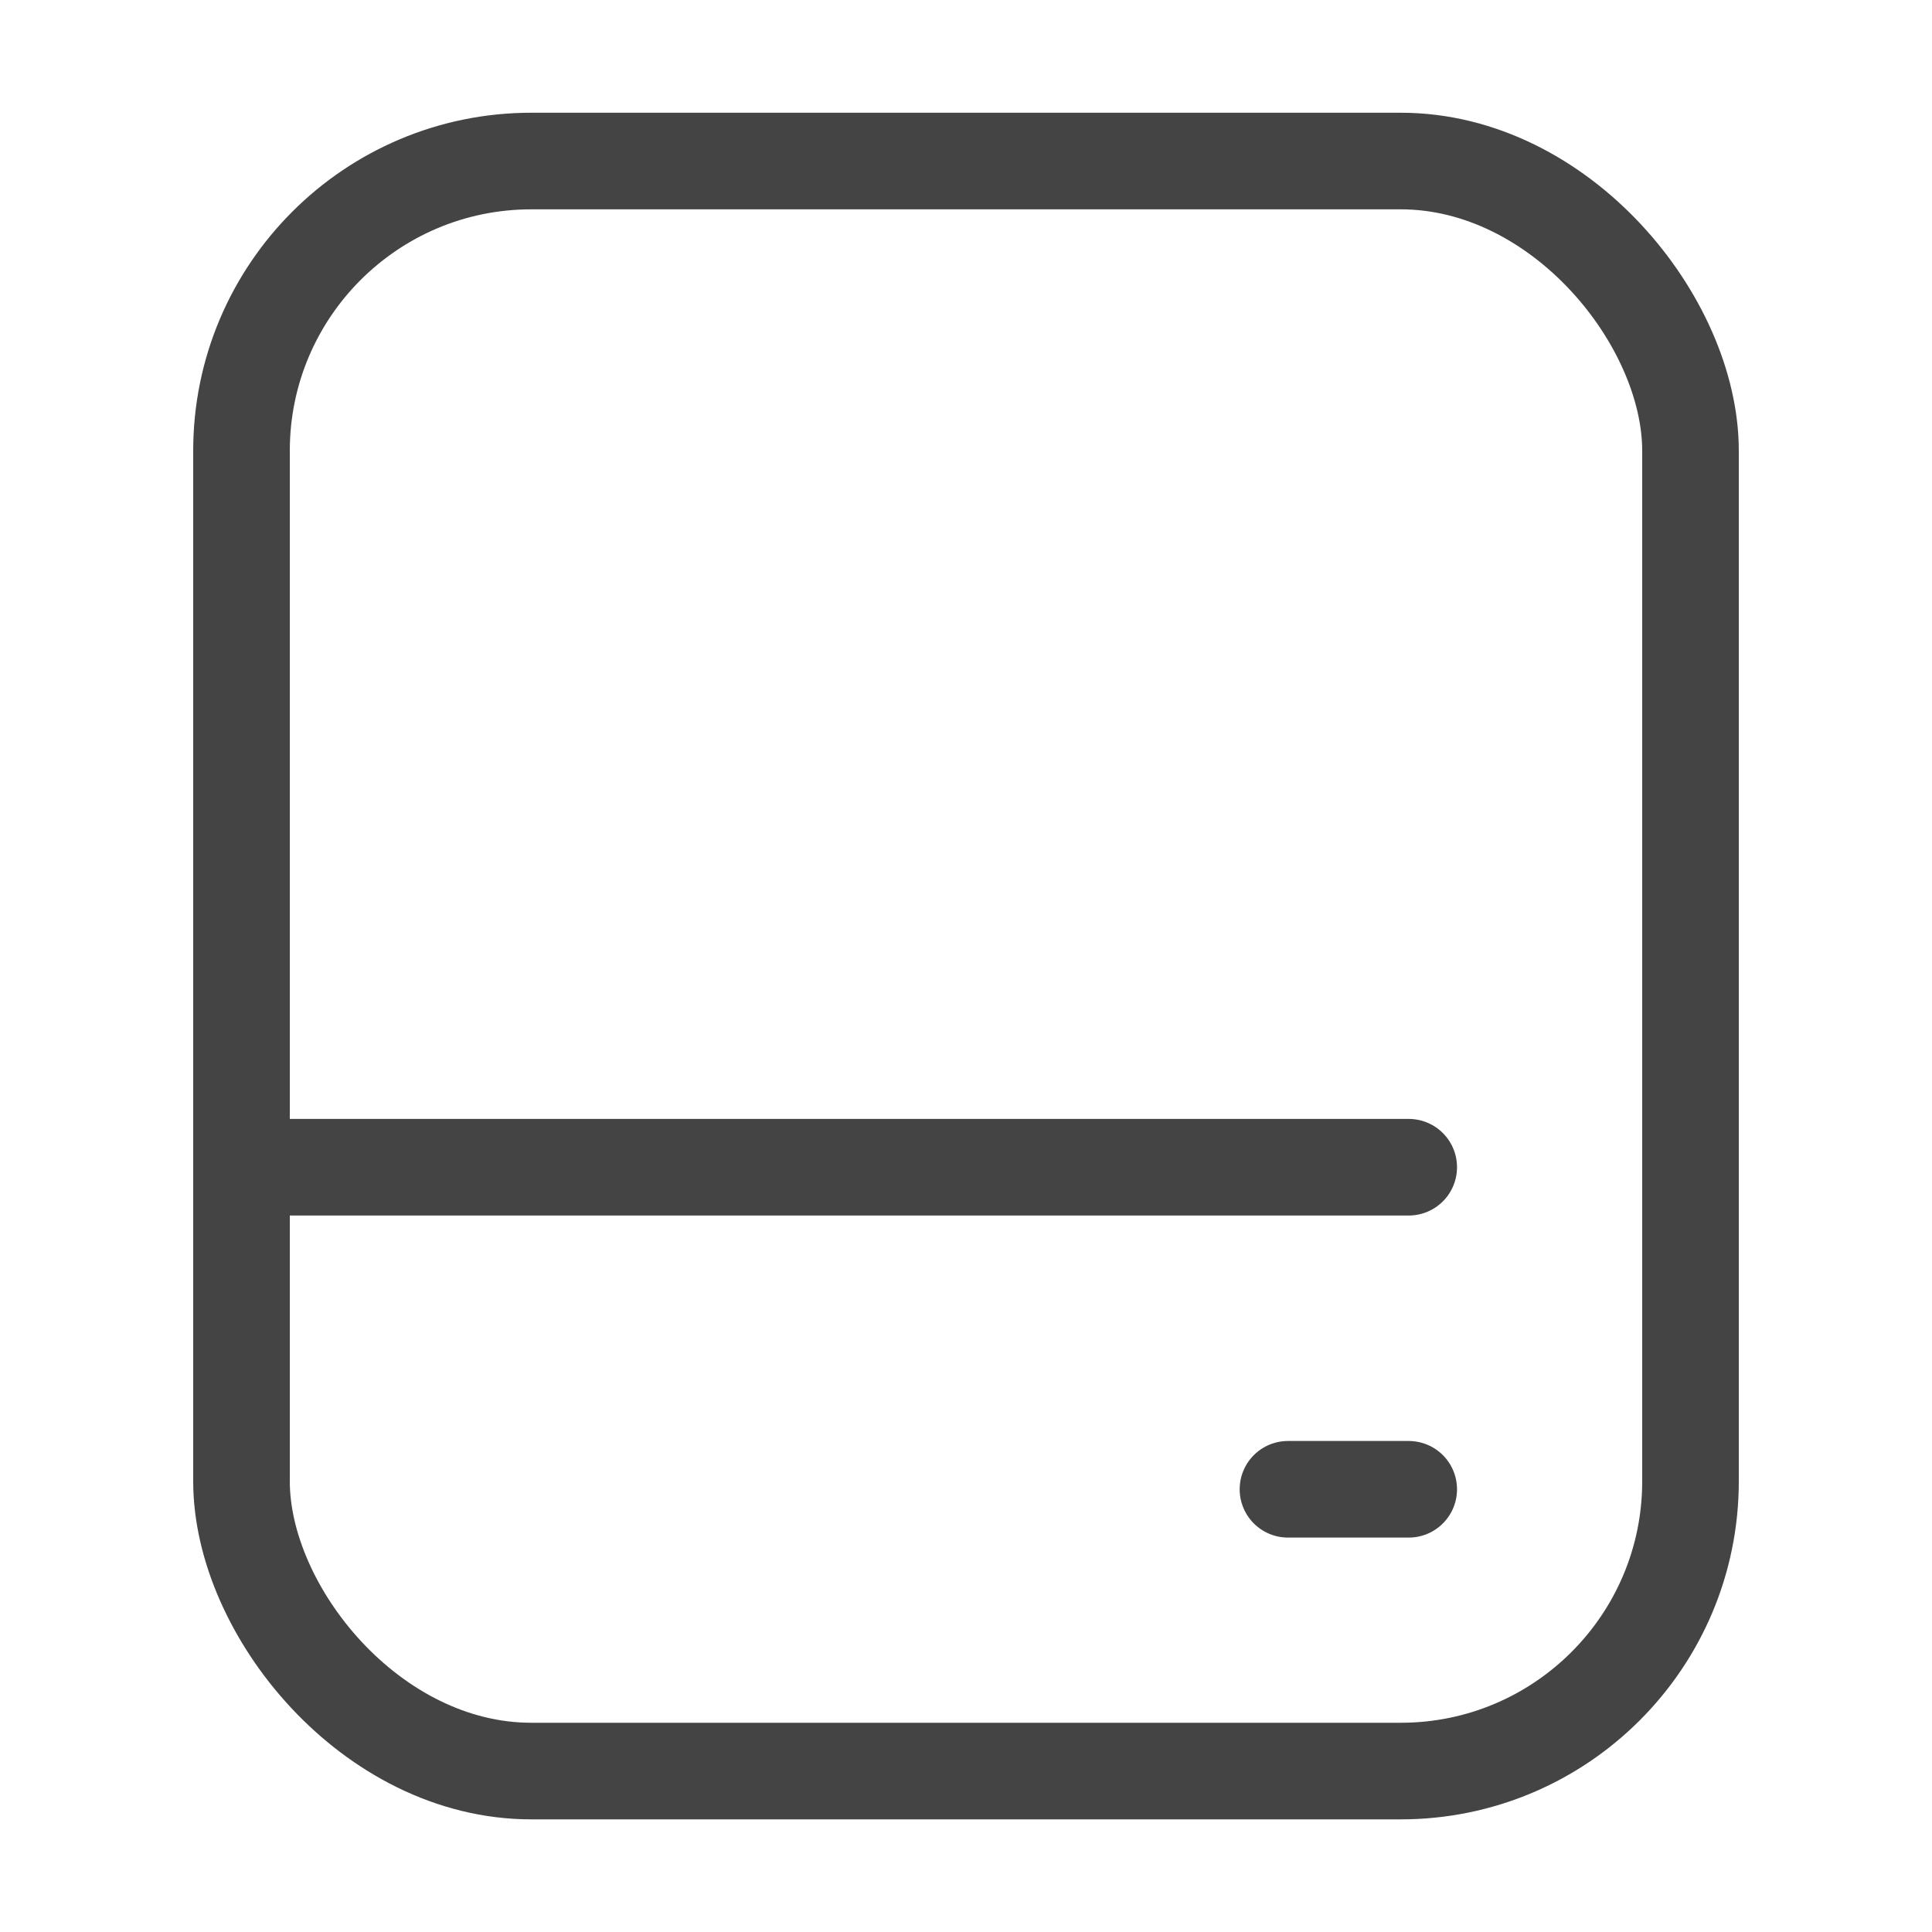<svg xmlns="http://www.w3.org/2000/svg" width="20" height="20" viewBox="0 0 20 20">
    <g fill="none" fill-rule="evenodd" stroke="#444">
        <rect width="15" height="16.667" x="2.5" y="1.667" rx="3"/>
        <path stroke-linecap="round" stroke-linejoin="round" d="M13.333 15.417h1.25M2.5 12.083h12.083"/>
    </g>
</svg>
